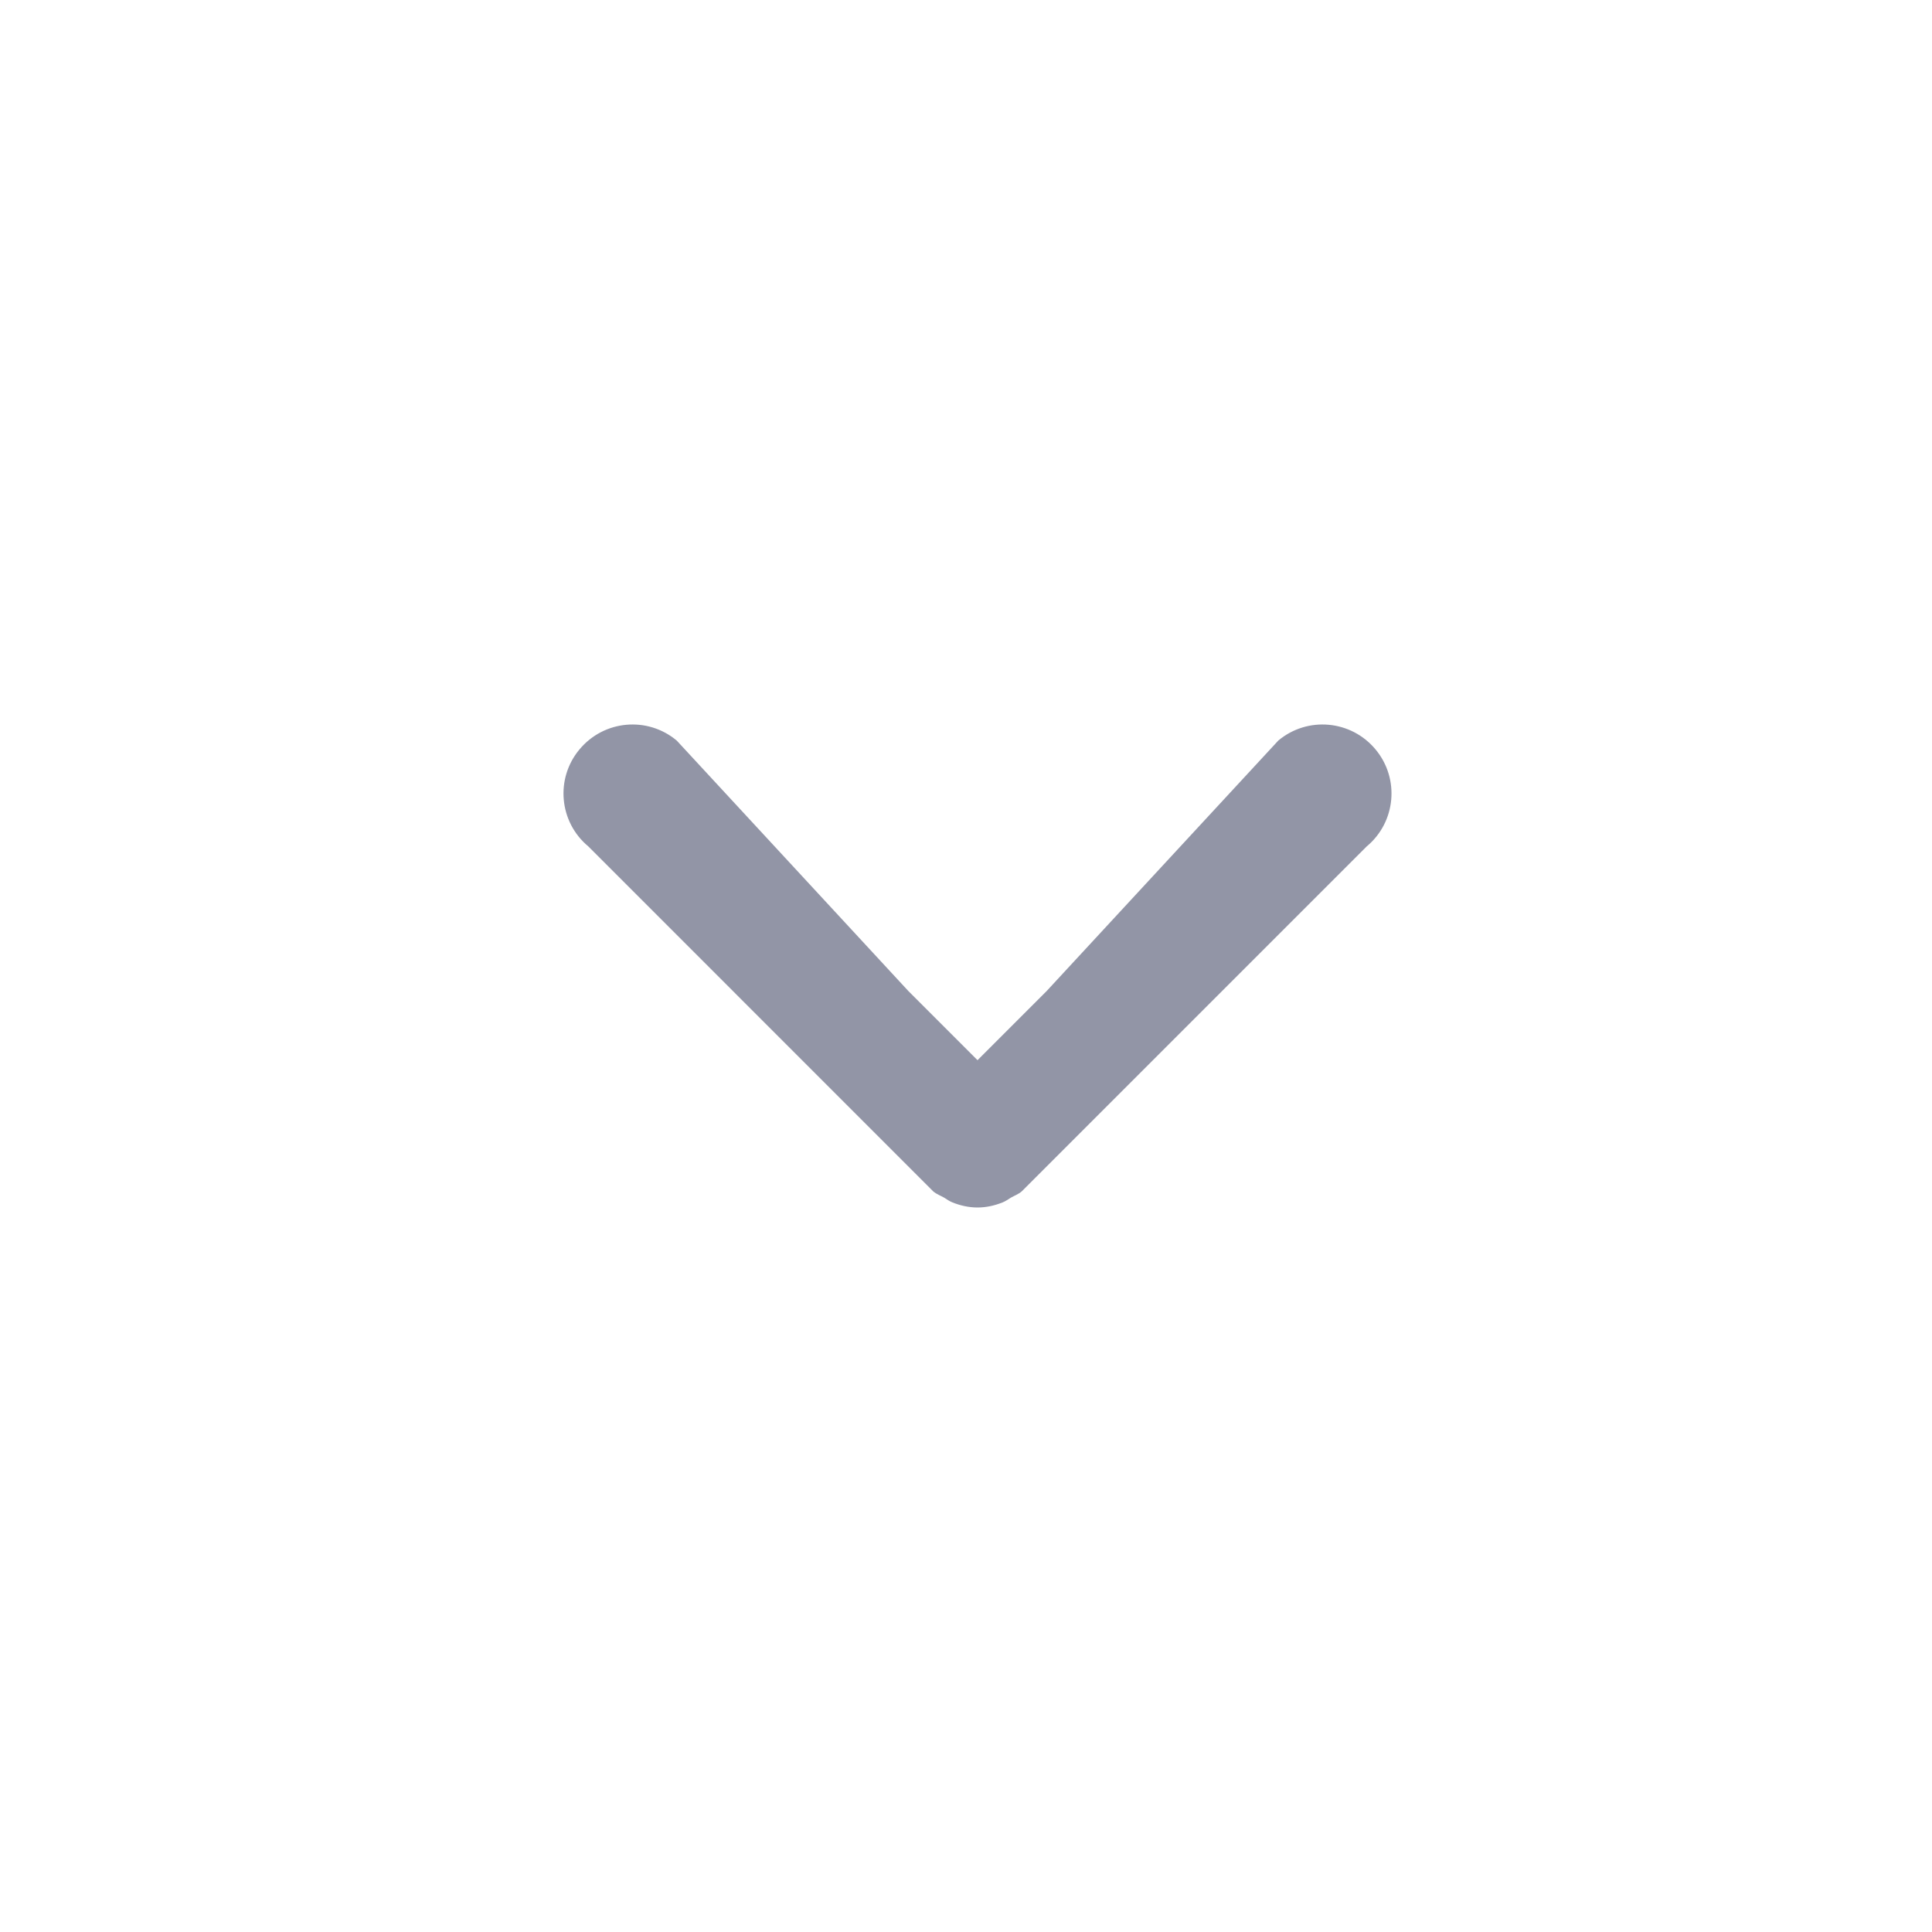 <svg width="24" height="24" viewBox="0 0 24 24" fill="none" xmlns="http://www.w3.org/2000/svg">
<g id="Icon">
<path id="Mask" d="M8.406 9.199C8.042 8.895 7.502 8.945 7.199 9.309C6.895 9.672 6.945 10.213 7.309 10.515L11.594 14.801C11.635 14.835 11.683 14.852 11.727 14.877C11.762 14.898 11.793 14.922 11.832 14.937C11.932 14.977 12.037 15 12.143 15C12.249 15 12.354 14.977 12.454 14.937C12.493 14.922 12.523 14.898 12.559 14.877C12.603 14.852 12.651 14.835 12.691 14.801L16.977 10.515C17.341 10.213 17.39 9.672 17.087 9.309C16.784 8.945 16.244 8.895 15.88 9.199L13 12.313L12.143 13.17L11.284 12.311L8.406 9.199Z" fill="#9295A6"/>
</g>
</svg>
